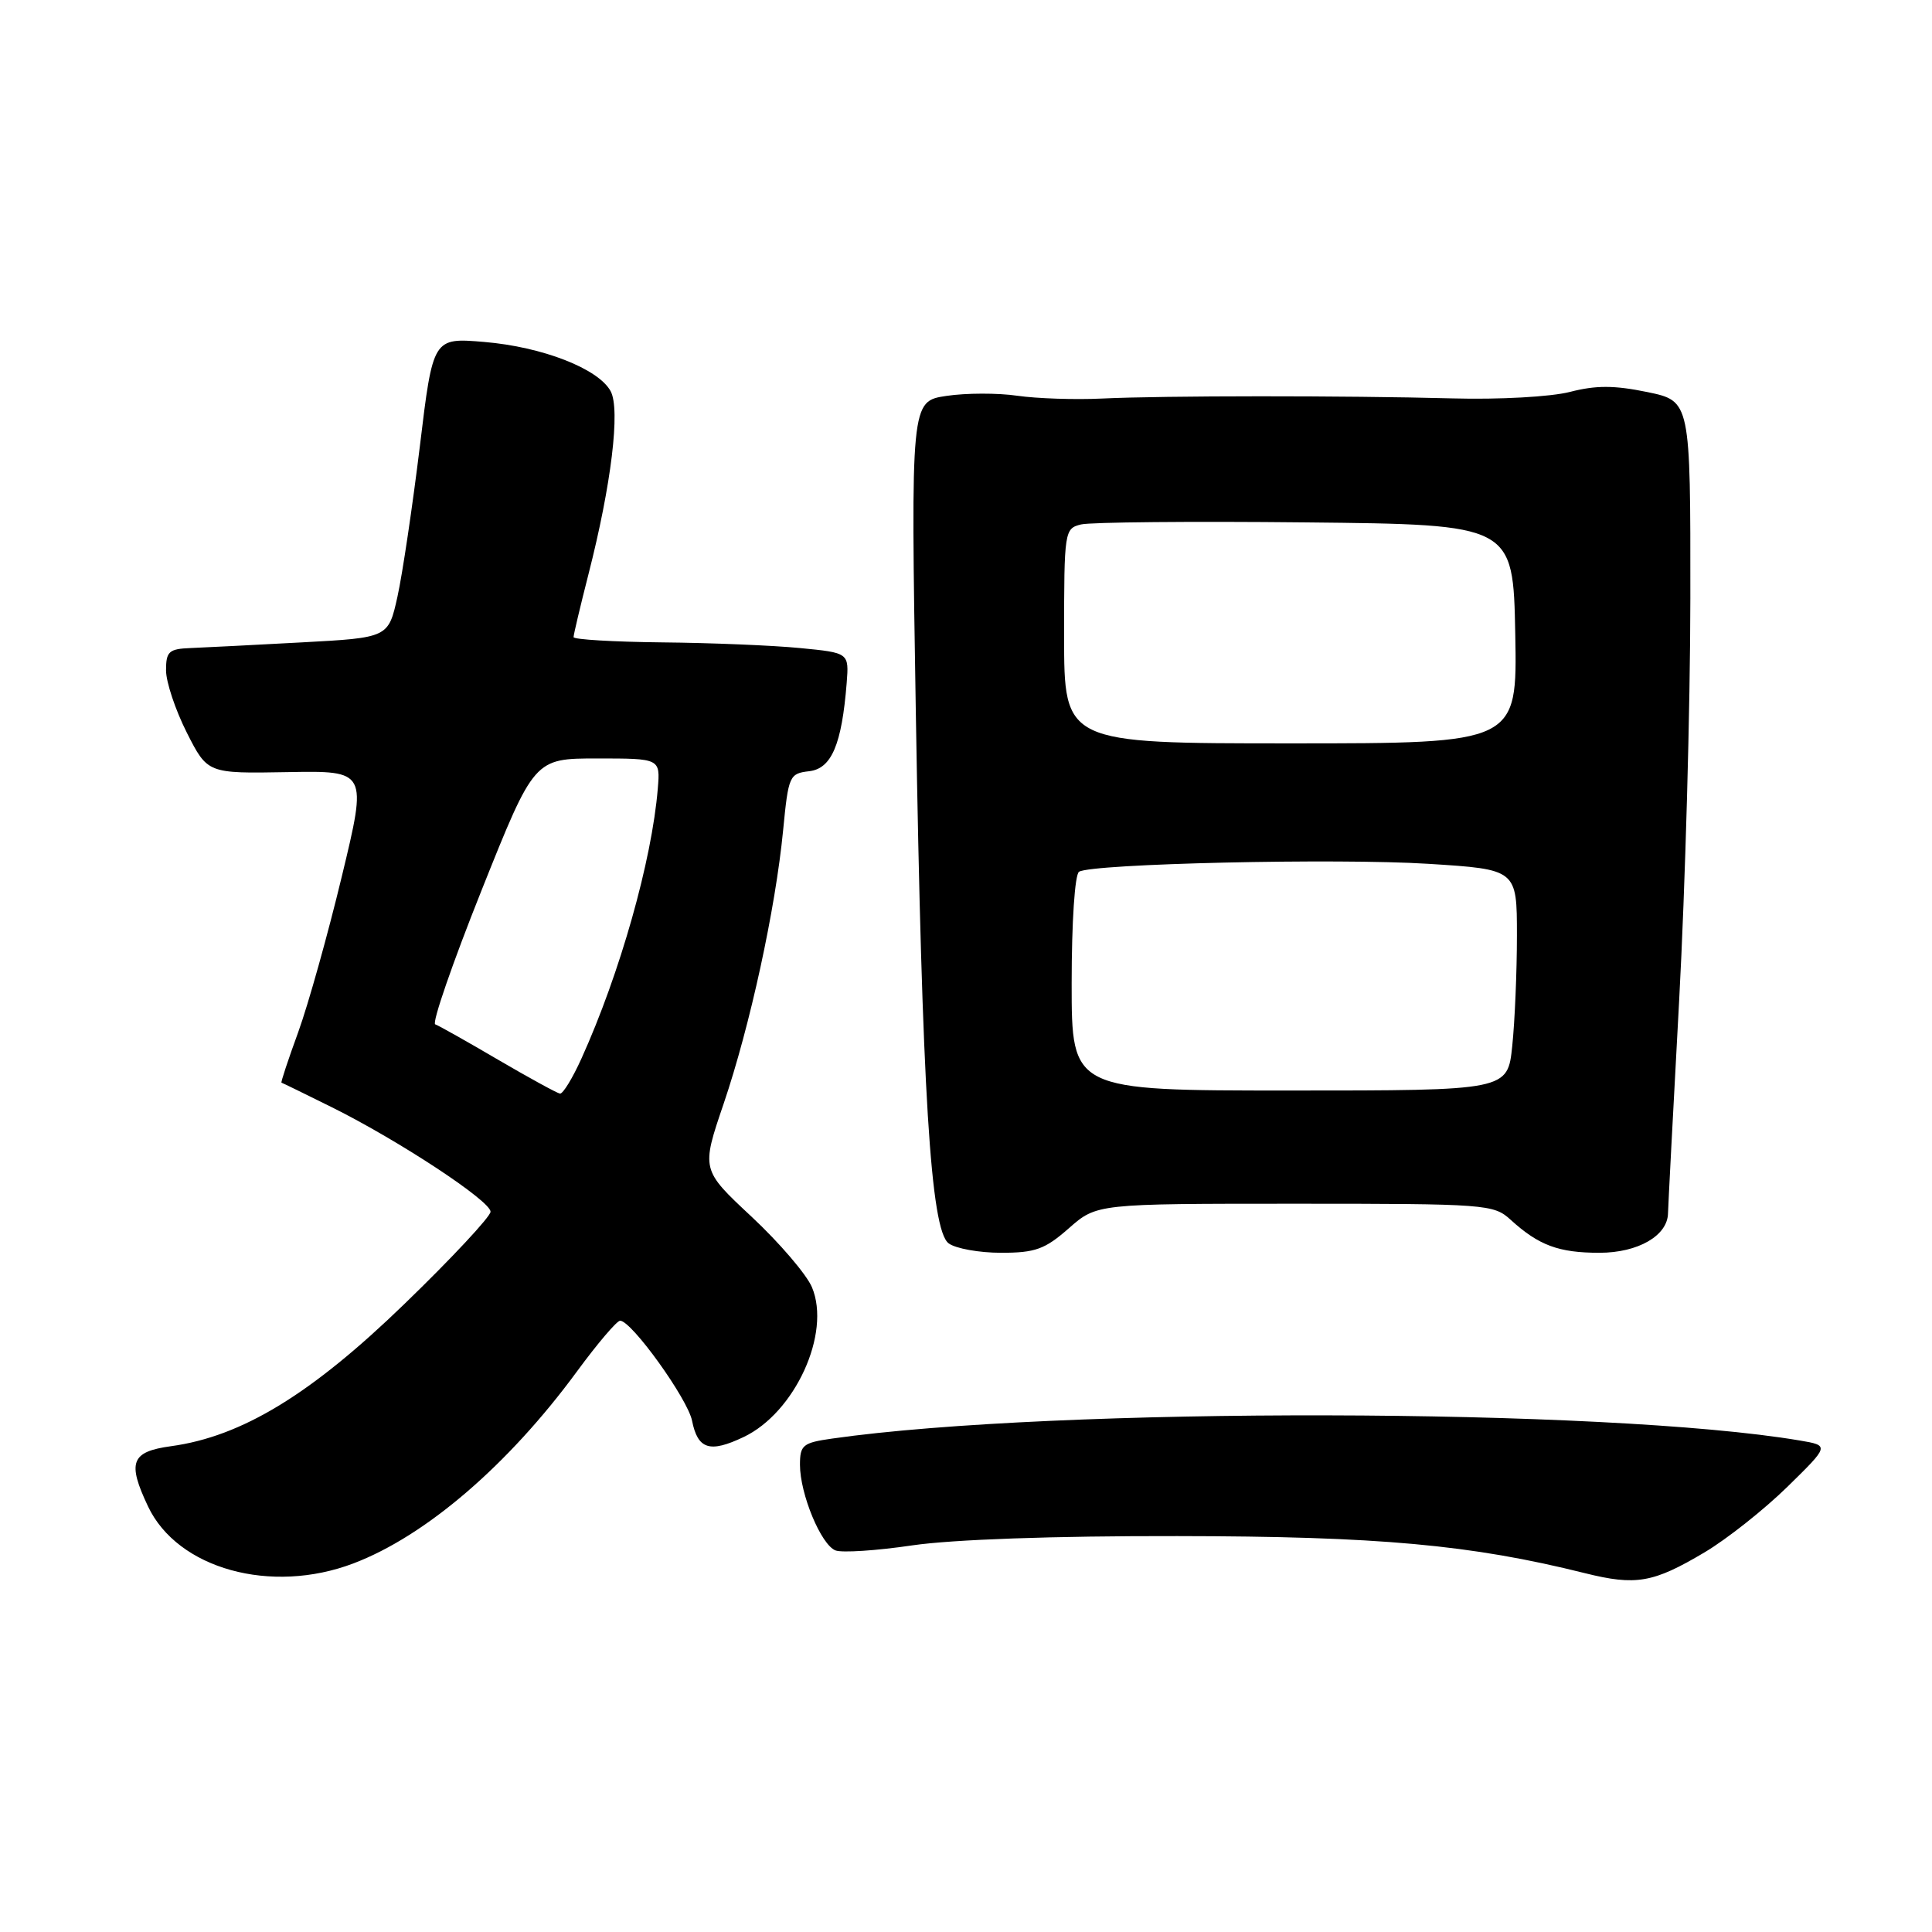 <?xml version="1.0" encoding="UTF-8" standalone="no"?>
<!DOCTYPE svg PUBLIC "-//W3C//DTD SVG 1.1//EN" "http://www.w3.org/Graphics/SVG/1.1/DTD/svg11.dtd" >
<svg xmlns="http://www.w3.org/2000/svg" xmlns:xlink="http://www.w3.org/1999/xlink" version="1.1" viewBox="0 0 256 256">
 <g >
 <path fill="currentColor"
d=" M 225.87 205.69 C 228.82 203.94 233.75 200.03 236.83 197.02 C 242.42 191.54 242.42 191.54 238.46 190.87 C 212.85 186.55 139.81 186.40 110.25 190.62 C 106.38 191.17 106.00 191.48 106.00 194.09 C 106.00 197.97 108.80 204.71 110.71 205.44 C 111.57 205.77 116.14 205.47 120.88 204.77 C 126.21 203.99 139.61 203.51 156.00 203.54 C 182.67 203.57 194.90 204.68 210.00 208.45 C 216.78 210.14 219.06 209.74 225.87 205.69 Z  M 46.83 207.16 C 56.41 203.52 67.35 194.12 76.46 181.71 C 79.17 178.02 81.74 175.00 82.17 175.00 C 83.68 175.00 91.12 185.35 91.70 188.25 C 92.46 192.05 94.04 192.55 98.52 190.42 C 105.34 187.19 110.15 176.67 107.59 170.57 C 106.88 168.88 103.29 164.68 99.61 161.24 C 92.91 154.99 92.91 154.99 95.89 146.24 C 99.39 135.92 102.75 120.48 103.77 110.00 C 104.47 102.78 104.60 102.49 107.23 102.19 C 110.19 101.84 111.54 98.65 112.19 90.50 C 112.50 86.50 112.50 86.50 106.00 85.87 C 102.42 85.52 94.21 85.18 87.75 85.12 C 81.29 85.05 76.00 84.74 76.00 84.42 C 76.00 84.10 76.89 80.34 77.98 76.07 C 81.01 64.22 82.21 54.27 80.92 51.85 C 79.32 48.86 71.89 45.96 64.16 45.31 C 57.37 44.74 57.37 44.74 55.63 59.16 C 54.66 67.09 53.33 76.04 52.67 79.04 C 51.46 84.50 51.46 84.50 39.98 85.12 C 33.67 85.46 27.04 85.80 25.25 85.87 C 22.38 85.98 22.00 86.33 22.00 88.82 C 22.00 90.37 23.24 94.08 24.75 97.07 C 27.50 102.50 27.50 102.50 38.08 102.31 C 48.67 102.12 48.67 102.12 45.30 116.10 C 43.45 123.79 40.85 133.08 39.52 136.75 C 38.18 140.42 37.18 143.44 37.30 143.46 C 37.41 143.48 40.42 144.96 44.00 146.73 C 52.88 151.15 65.00 159.13 65.00 160.56 C 65.00 161.20 59.87 166.71 53.59 172.78 C 41.25 184.74 32.05 190.35 22.65 191.63 C 17.36 192.36 16.84 193.75 19.62 199.62 C 23.54 207.88 35.91 211.31 46.83 207.16 Z  M 141.63 162.75 C 145.33 159.50 145.33 159.50 171.59 159.50 C 196.96 159.50 197.92 159.57 200.17 161.63 C 203.89 165.02 206.53 166.00 211.93 166.00 C 217.05 166.00 220.98 163.73 221.02 160.75 C 221.03 160.06 221.69 147.35 222.50 132.50 C 223.30 117.65 223.97 93.72 223.98 79.32 C 224.00 53.14 224.00 53.14 218.28 51.95 C 213.90 51.05 211.48 51.04 208.03 51.93 C 205.50 52.58 198.65 52.96 192.50 52.79 C 178.13 52.41 154.21 52.42 146.00 52.81 C 142.43 52.98 137.39 52.81 134.81 52.44 C 132.23 52.06 128.00 52.07 125.40 52.46 C 120.68 53.17 120.68 53.17 121.35 94.34 C 122.18 144.70 123.31 162.97 125.70 164.75 C 126.63 165.44 129.76 166.00 132.66 166.00 C 137.18 166.00 138.46 165.54 141.63 162.75 Z  M 66.00 140.42 C 61.88 138.00 58.12 135.89 57.67 135.73 C 57.21 135.57 59.97 127.58 63.81 117.97 C 70.79 100.50 70.79 100.50 79.14 100.50 C 87.49 100.50 87.49 100.50 87.16 104.50 C 86.38 114.02 82.15 128.98 77.05 140.25 C 75.87 142.86 74.59 144.96 74.20 144.91 C 73.82 144.85 70.12 142.83 66.00 140.42 Z  M 142.00 130.31 C 142.00 122.15 142.42 115.86 142.98 115.51 C 144.72 114.44 177.17 113.70 189.25 114.46 C 201.00 115.20 201.00 115.20 201.00 123.95 C 201.00 128.77 200.72 135.36 200.38 138.60 C 199.77 144.50 199.77 144.50 170.88 144.50 C 142.00 144.50 142.00 144.50 142.00 130.31 Z  M 141.00 84.27 C 141.00 70.34 141.05 70.03 143.25 69.49 C 144.49 69.19 157.88 69.06 173.00 69.22 C 200.50 69.50 200.50 69.50 200.78 84.00 C 201.05 98.50 201.05 98.50 171.03 98.50 C 141.00 98.50 141.00 98.50 141.00 84.27 Z "/>
</g>
</svg>